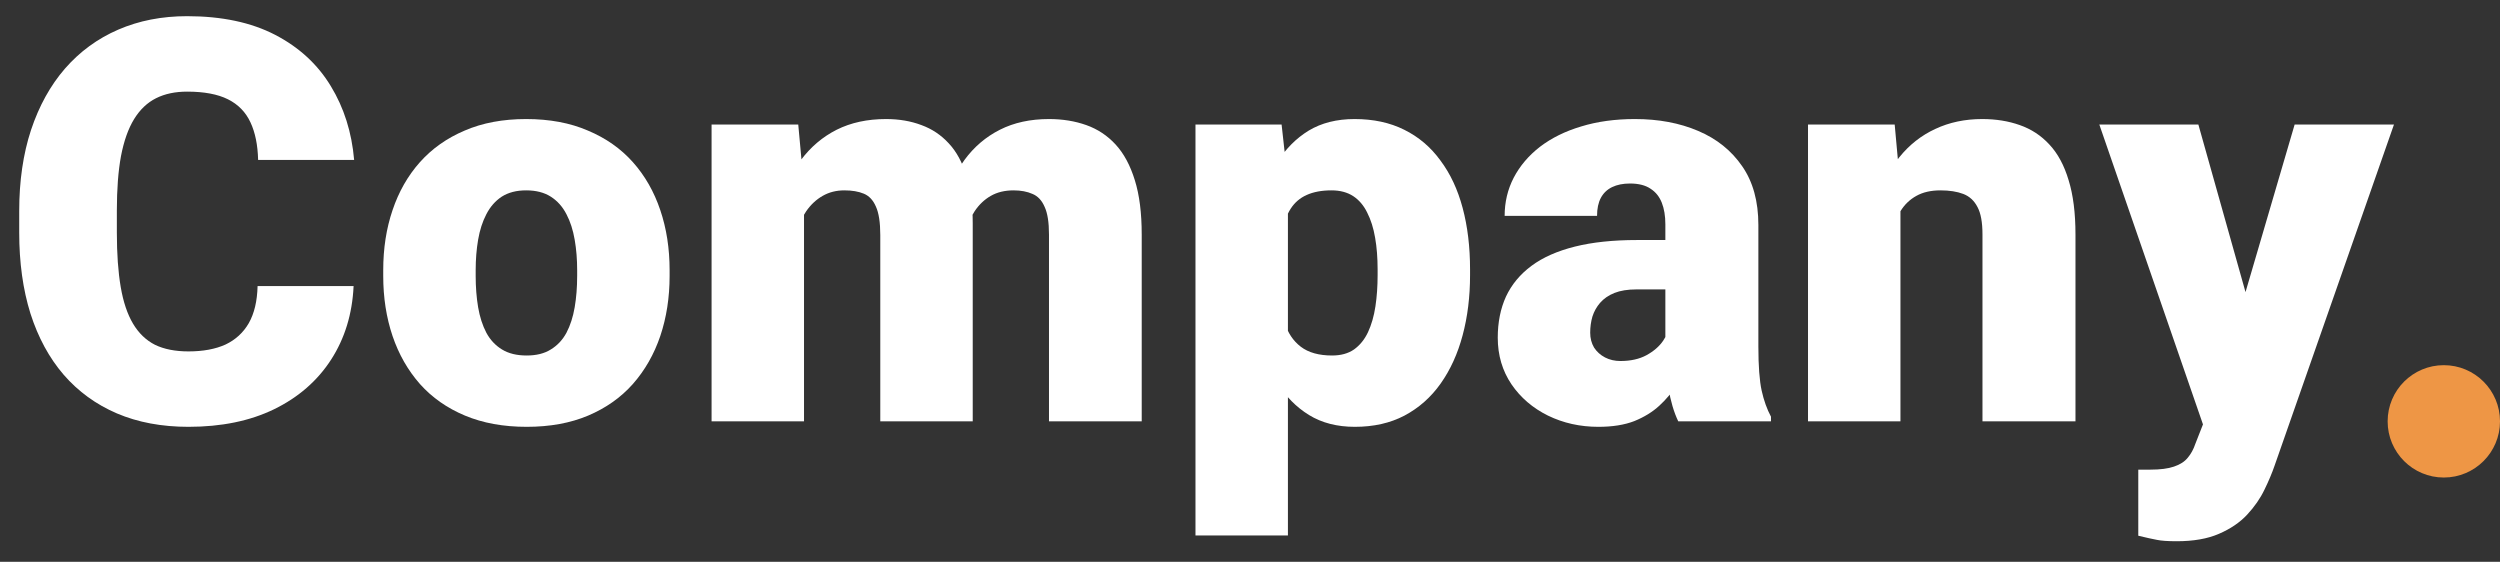 <svg width="89" height="20" viewBox="0 0 89 20" fill="none" xmlns="http://www.w3.org/2000/svg">
<rect x="0" y="0" width="89" height="20" fill="#333333" stroke="none"/>
<path d="M78.955 13.76L81.689 4.434H85.225L80.977 16.572C80.885 16.839 80.765 17.126 80.615 17.432C80.466 17.744 80.26 18.04 80 18.32C79.74 18.6 79.404 18.828 78.994 19.004C78.591 19.18 78.089 19.268 77.49 19.268C77.171 19.268 76.937 19.251 76.787 19.219C76.644 19.193 76.422 19.144 76.123 19.072V16.719C76.208 16.719 76.279 16.719 76.338 16.719C76.403 16.719 76.475 16.719 76.553 16.719C76.904 16.719 77.184 16.683 77.393 16.611C77.607 16.54 77.77 16.436 77.881 16.299C77.998 16.162 78.089 15.996 78.154 15.801L78.955 13.76ZM78.262 4.434L80.342 11.826L80.703 15.312H78.496L74.736 4.434H78.262Z" fill="white"/>
<path d="M67.656 6.689V15H64.365V4.434H67.451L67.656 6.689ZM67.266 9.355L66.494 9.375C66.494 8.568 66.592 7.848 66.787 7.217C66.982 6.579 67.259 6.038 67.617 5.596C67.975 5.153 68.402 4.818 68.897 4.59C69.398 4.355 69.954 4.238 70.566 4.238C71.055 4.238 71.501 4.31 71.904 4.453C72.314 4.596 72.666 4.827 72.959 5.146C73.258 5.465 73.486 5.889 73.643 6.416C73.805 6.937 73.887 7.581 73.887 8.35V15H70.576V8.34C70.576 7.917 70.518 7.594 70.4 7.373C70.283 7.145 70.114 6.989 69.893 6.904C69.671 6.82 69.401 6.777 69.082 6.777C68.743 6.777 68.457 6.842 68.223 6.973C67.988 7.103 67.799 7.285 67.656 7.52C67.519 7.747 67.419 8.018 67.353 8.33C67.295 8.643 67.266 8.984 67.266 9.355Z" fill="white"/>
<path d="M59.287 12.344V7.988C59.287 7.689 59.245 7.432 59.16 7.217C59.075 7.002 58.942 6.836 58.76 6.719C58.578 6.595 58.333 6.533 58.027 6.533C57.78 6.533 57.568 6.576 57.393 6.66C57.217 6.745 57.083 6.872 56.992 7.041C56.901 7.21 56.855 7.425 56.855 7.686H53.565C53.565 7.197 53.672 6.745 53.887 6.328C54.108 5.905 54.421 5.537 54.824 5.225C55.234 4.912 55.723 4.671 56.289 4.502C56.862 4.326 57.5 4.238 58.203 4.238C59.043 4.238 59.792 4.378 60.449 4.658C61.113 4.938 61.637 5.358 62.022 5.918C62.406 6.471 62.598 7.168 62.598 8.008V12.334C62.598 13.024 62.637 13.548 62.715 13.906C62.793 14.258 62.904 14.567 63.047 14.834V15H59.746C59.59 14.675 59.473 14.277 59.395 13.809C59.323 13.333 59.287 12.845 59.287 12.344ZM59.688 8.545L59.707 10.303H58.252C57.946 10.303 57.685 10.345 57.471 10.43C57.262 10.514 57.093 10.632 56.963 10.781C56.839 10.925 56.748 11.087 56.69 11.27C56.637 11.452 56.611 11.644 56.611 11.846C56.611 12.041 56.657 12.217 56.748 12.373C56.846 12.523 56.976 12.64 57.139 12.725C57.301 12.809 57.484 12.852 57.685 12.852C58.05 12.852 58.359 12.783 58.613 12.646C58.874 12.503 59.072 12.331 59.209 12.129C59.346 11.927 59.414 11.738 59.414 11.562L60.137 12.91C60.007 13.171 59.857 13.434 59.688 13.701C59.525 13.968 59.32 14.216 59.072 14.443C58.831 14.665 58.535 14.847 58.184 14.99C57.832 15.127 57.406 15.195 56.904 15.195C56.253 15.195 55.654 15.062 55.107 14.795C54.567 14.528 54.134 14.157 53.809 13.682C53.483 13.2 53.32 12.646 53.32 12.021C53.32 11.475 53.418 10.986 53.613 10.557C53.815 10.127 54.118 9.762 54.522 9.463C54.925 9.163 55.44 8.936 56.065 8.779C56.69 8.623 57.425 8.545 58.272 8.545H59.688Z" fill="white"/>
<path d="M45.85 6.465V19.062H42.559V4.434H45.625L45.85 6.465ZM52.334 9.59V9.795C52.334 10.563 52.246 11.276 52.07 11.934C51.895 12.591 51.634 13.164 51.289 13.652C50.944 14.141 50.514 14.521 50 14.795C49.492 15.062 48.903 15.195 48.232 15.195C47.601 15.195 47.057 15.055 46.602 14.775C46.146 14.495 45.765 14.108 45.459 13.613C45.153 13.118 44.906 12.552 44.717 11.914C44.528 11.276 44.378 10.602 44.268 9.893V9.629C44.378 8.867 44.528 8.161 44.717 7.51C44.906 6.852 45.153 6.279 45.459 5.791C45.765 5.303 46.143 4.922 46.592 4.648C47.047 4.375 47.591 4.238 48.223 4.238C48.893 4.238 49.482 4.365 49.99 4.619C50.505 4.873 50.934 5.238 51.279 5.713C51.631 6.182 51.895 6.745 52.07 7.402C52.246 8.06 52.334 8.789 52.334 9.59ZM49.043 9.795V9.59C49.043 9.18 49.014 8.805 48.955 8.467C48.897 8.122 48.802 7.822 48.672 7.568C48.548 7.314 48.382 7.119 48.174 6.982C47.965 6.846 47.708 6.777 47.402 6.777C47.051 6.777 46.755 6.833 46.514 6.943C46.279 7.048 46.09 7.21 45.947 7.432C45.81 7.646 45.713 7.917 45.654 8.242C45.602 8.561 45.579 8.936 45.586 9.365V10.166C45.573 10.661 45.622 11.097 45.732 11.475C45.843 11.846 46.035 12.135 46.309 12.344C46.582 12.552 46.953 12.656 47.422 12.656C47.734 12.656 47.995 12.585 48.203 12.441C48.411 12.292 48.578 12.087 48.701 11.826C48.825 11.559 48.913 11.253 48.965 10.908C49.017 10.563 49.043 10.192 49.043 9.795Z" fill="white"/>
<path d="M28.623 6.67V15H25.332V4.434H28.418L28.623 6.67ZM28.223 9.355L27.471 9.375C27.471 8.633 27.559 7.949 27.734 7.324C27.91 6.699 28.171 6.156 28.516 5.693C28.861 5.231 29.284 4.873 29.785 4.619C30.293 4.365 30.879 4.238 31.543 4.238C32.005 4.238 32.425 4.31 32.803 4.453C33.18 4.59 33.506 4.808 33.779 5.107C34.053 5.4 34.261 5.785 34.404 6.26C34.554 6.729 34.629 7.292 34.629 7.949V15H31.338V8.369C31.338 7.92 31.286 7.581 31.182 7.354C31.084 7.126 30.941 6.973 30.752 6.895C30.563 6.816 30.332 6.777 30.059 6.777C29.772 6.777 29.515 6.842 29.287 6.973C29.059 7.103 28.864 7.285 28.701 7.52C28.545 7.747 28.424 8.018 28.34 8.33C28.262 8.643 28.223 8.984 28.223 9.355ZM34.258 9.355L33.34 9.375C33.34 8.633 33.421 7.949 33.584 7.324C33.753 6.699 34.004 6.156 34.336 5.693C34.675 5.231 35.094 4.873 35.596 4.619C36.097 4.365 36.68 4.238 37.344 4.238C37.825 4.238 38.268 4.31 38.672 4.453C39.075 4.596 39.424 4.827 39.717 5.146C40.01 5.465 40.238 5.889 40.4 6.416C40.563 6.937 40.645 7.581 40.645 8.35V15H37.344V8.35C37.344 7.913 37.292 7.585 37.188 7.363C37.09 7.135 36.947 6.982 36.758 6.904C36.569 6.82 36.344 6.777 36.084 6.777C35.772 6.777 35.501 6.842 35.273 6.973C35.046 7.103 34.853 7.285 34.697 7.52C34.547 7.747 34.437 8.018 34.365 8.33C34.294 8.643 34.258 8.984 34.258 9.355Z" fill="white"/>
<path d="M13.643 9.824V9.619C13.643 8.844 13.753 8.132 13.975 7.48C14.196 6.823 14.521 6.253 14.951 5.771C15.381 5.29 15.912 4.915 16.543 4.648C17.174 4.375 17.904 4.238 18.73 4.238C19.564 4.238 20.296 4.375 20.928 4.648C21.566 4.915 22.1 5.29 22.529 5.771C22.959 6.253 23.285 6.823 23.506 7.48C23.727 8.132 23.838 8.844 23.838 9.619V9.824C23.838 10.592 23.727 11.305 23.506 11.963C23.285 12.614 22.959 13.184 22.529 13.672C22.1 14.154 21.569 14.528 20.938 14.795C20.306 15.062 19.577 15.195 18.75 15.195C17.923 15.195 17.191 15.062 16.553 14.795C15.915 14.528 15.381 14.154 14.951 13.672C14.521 13.184 14.196 12.614 13.975 11.963C13.753 11.305 13.643 10.592 13.643 9.824ZM16.934 9.619V9.824C16.934 10.221 16.963 10.592 17.021 10.938C17.08 11.283 17.178 11.585 17.314 11.846C17.451 12.1 17.637 12.298 17.871 12.441C18.105 12.585 18.398 12.656 18.75 12.656C19.095 12.656 19.381 12.585 19.609 12.441C19.844 12.298 20.029 12.1 20.166 11.846C20.303 11.585 20.4 11.283 20.459 10.938C20.518 10.592 20.547 10.221 20.547 9.824V9.619C20.547 9.235 20.518 8.874 20.459 8.535C20.4 8.19 20.303 7.887 20.166 7.627C20.029 7.36 19.844 7.152 19.609 7.002C19.375 6.852 19.082 6.777 18.73 6.777C18.385 6.777 18.096 6.852 17.861 7.002C17.634 7.152 17.451 7.36 17.314 7.627C17.178 7.887 17.08 8.19 17.021 8.535C16.963 8.874 16.934 9.235 16.934 9.619Z" fill="white"/>
<path d="M9.17 10.185H12.588C12.542 11.175 12.275 12.047 11.787 12.803C11.299 13.558 10.622 14.147 9.756 14.57C8.896 14.987 7.881 15.195 6.709 15.195C5.758 15.195 4.909 15.036 4.16 14.717C3.418 14.398 2.786 13.939 2.266 13.34C1.751 12.741 1.357 12.015 1.084 11.162C0.817 10.309 0.684 9.349 0.684 8.281V7.51C0.684 6.442 0.824 5.482 1.104 4.629C1.39 3.77 1.794 3.04 2.314 2.441C2.842 1.836 3.473 1.374 4.209 1.055C4.945 0.736 5.762 0.576 6.66 0.576C7.897 0.576 8.942 0.798 9.795 1.24C10.648 1.683 11.309 2.292 11.777 3.066C12.246 3.835 12.523 4.71 12.607 5.693H9.189C9.176 5.16 9.085 4.714 8.916 4.355C8.747 3.991 8.48 3.717 8.115 3.535C7.751 3.353 7.266 3.262 6.66 3.262C6.237 3.262 5.869 3.34 5.557 3.496C5.244 3.652 4.984 3.9 4.775 4.238C4.567 4.577 4.411 5.016 4.307 5.557C4.209 6.09 4.16 6.735 4.16 7.49V8.281C4.16 9.036 4.206 9.681 4.297 10.215C4.388 10.749 4.535 11.185 4.736 11.523C4.938 11.862 5.199 12.113 5.518 12.275C5.843 12.432 6.24 12.51 6.709 12.51C7.23 12.51 7.669 12.428 8.027 12.266C8.385 12.096 8.662 11.842 8.857 11.504C9.053 11.159 9.157 10.719 9.17 10.185Z" fill="white"/>
<circle cx="87" cy="15" r="2" fill="#EE9645"/>
</svg>
